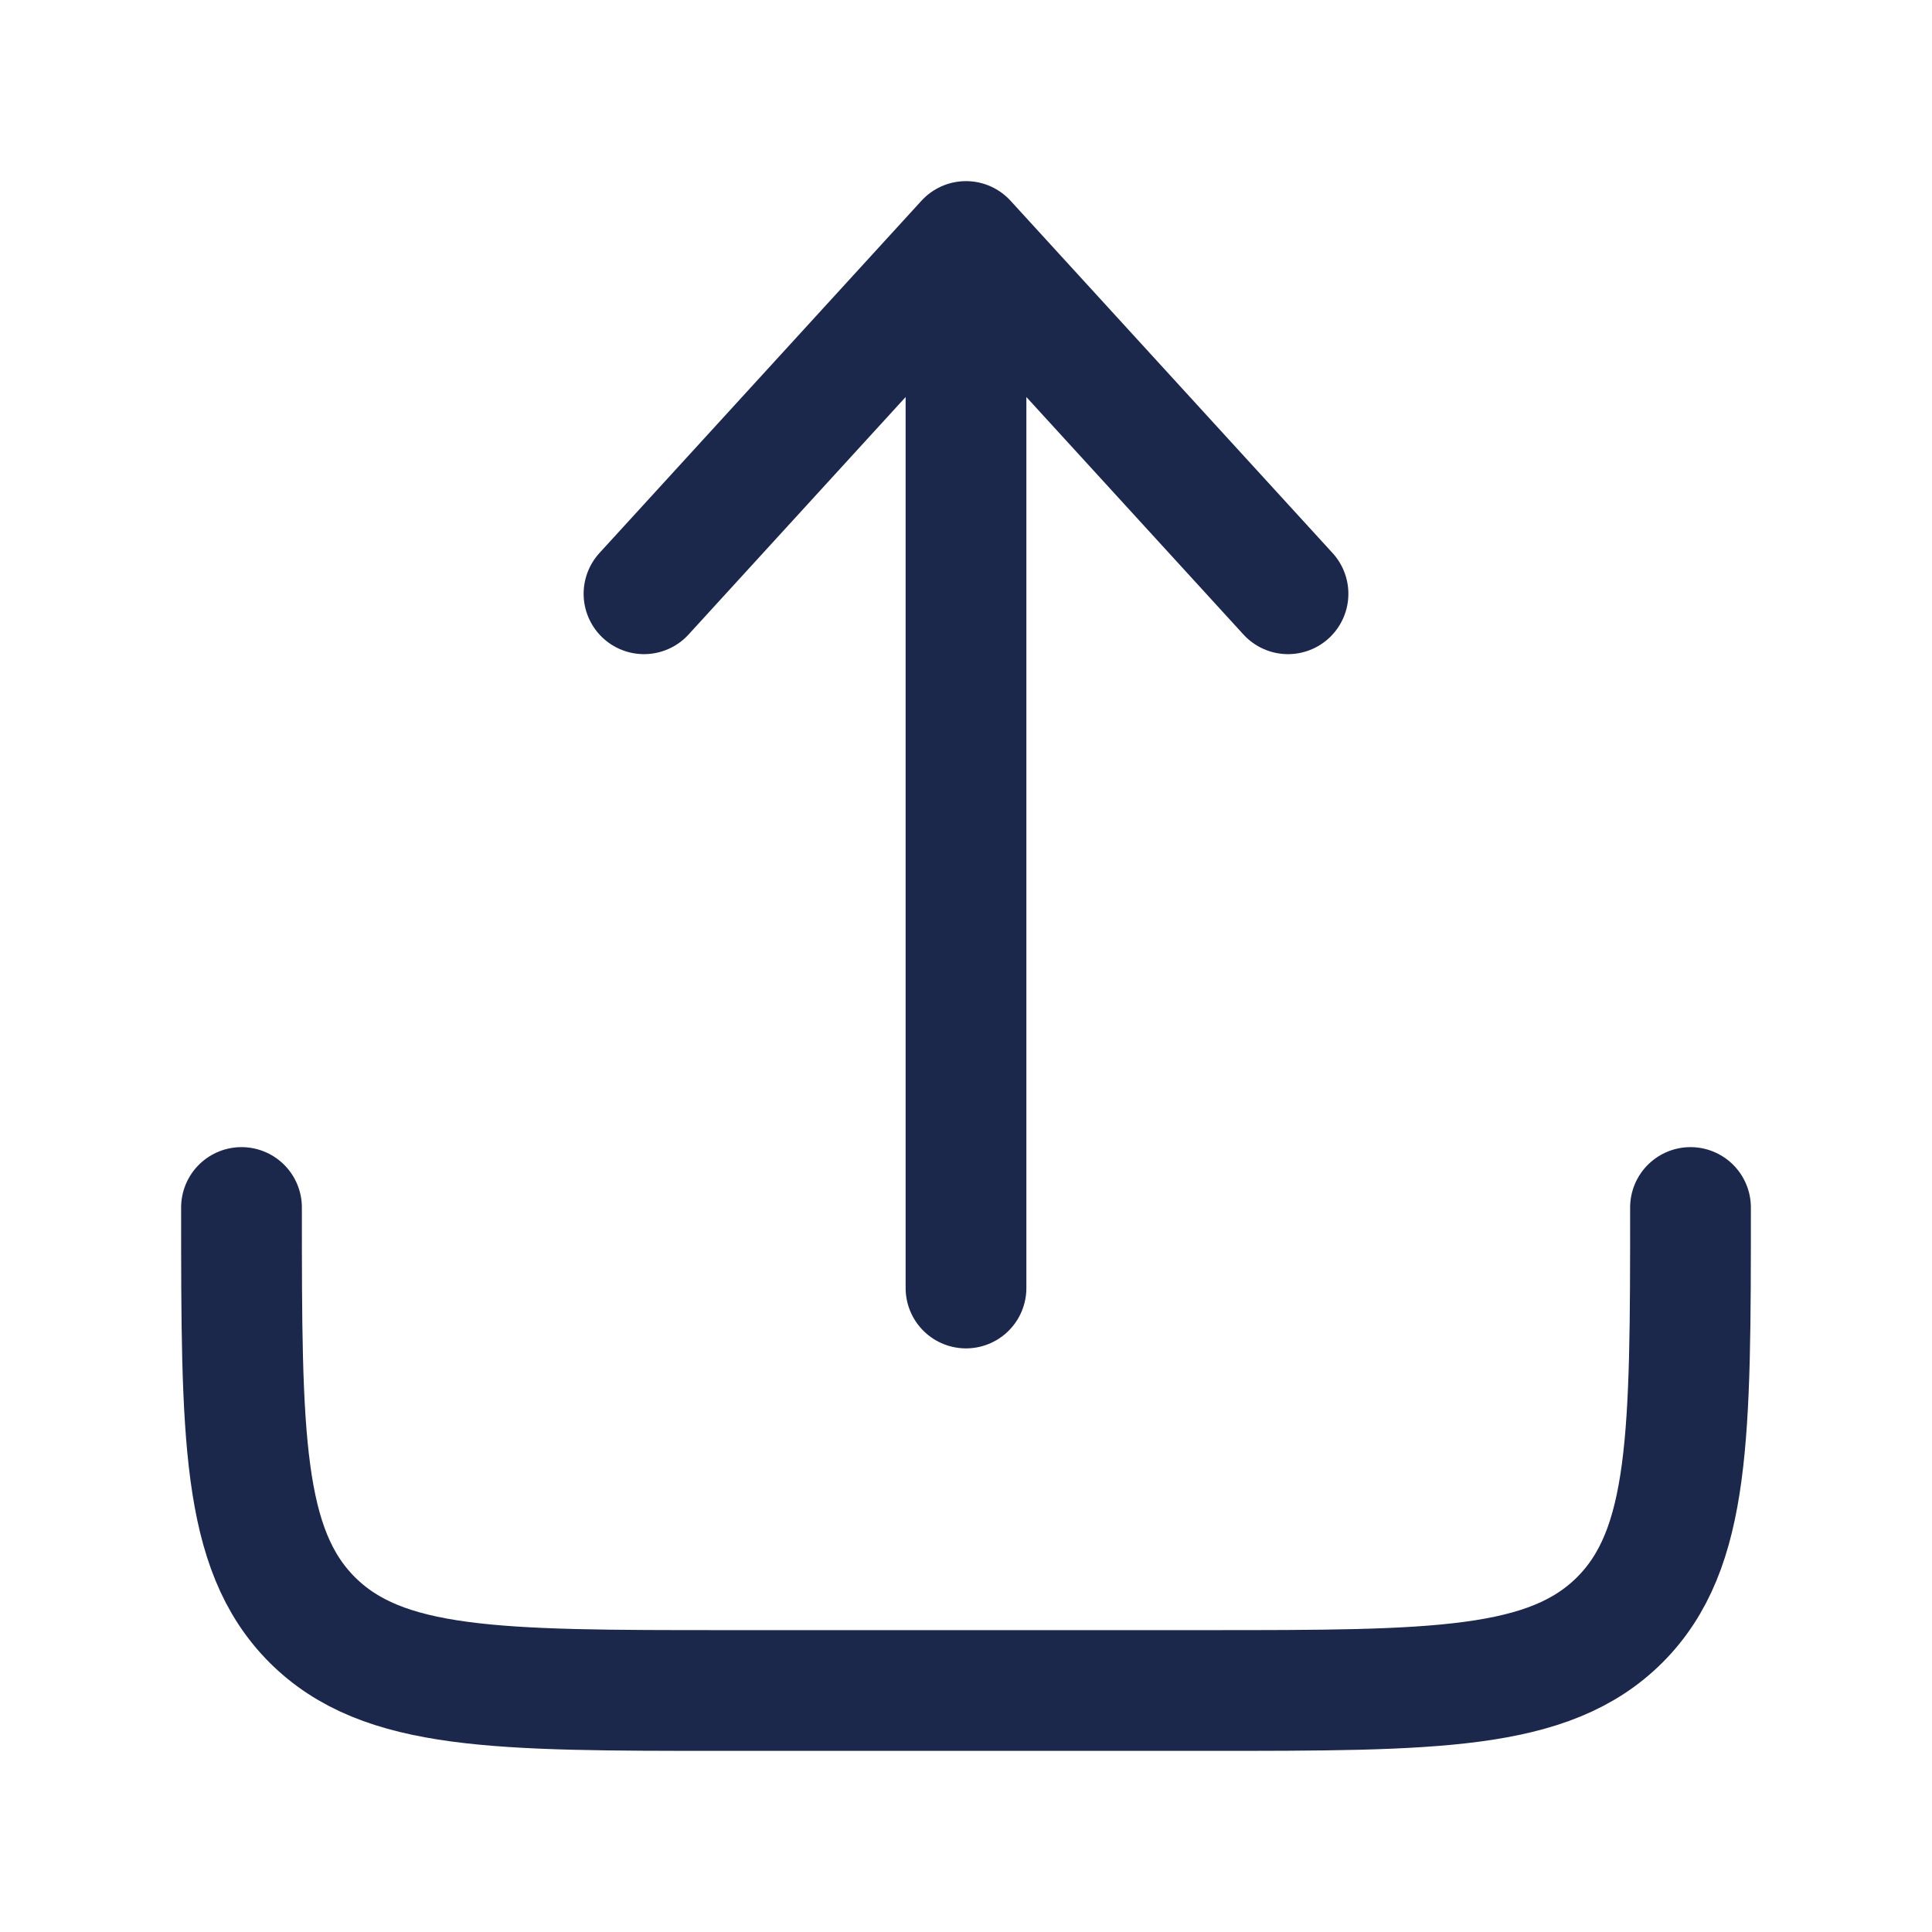 <svg width="12" height="12" viewBox="0 0 12 12" fill="none" xmlns="http://www.w3.org/2000/svg">
<path d="M1.5 7.5C1.5 8.914 1.5 9.621 1.939 10.061C2.379 10.5 3.086 10.5 4.5 10.5H7.5C8.914 10.5 9.621 10.5 10.061 10.061C10.5 9.621 10.5 8.914 10.5 7.5" stroke="#1C274C" stroke-width="0.75" stroke-linecap="round" stroke-linejoin="round"/>
<path d="M6 8V1.5M6 1.5L8 3.688M6 1.5L4 3.688" stroke="#1C274C" stroke-width="0.75" stroke-linecap="round" stroke-linejoin="round"/>
</svg>
